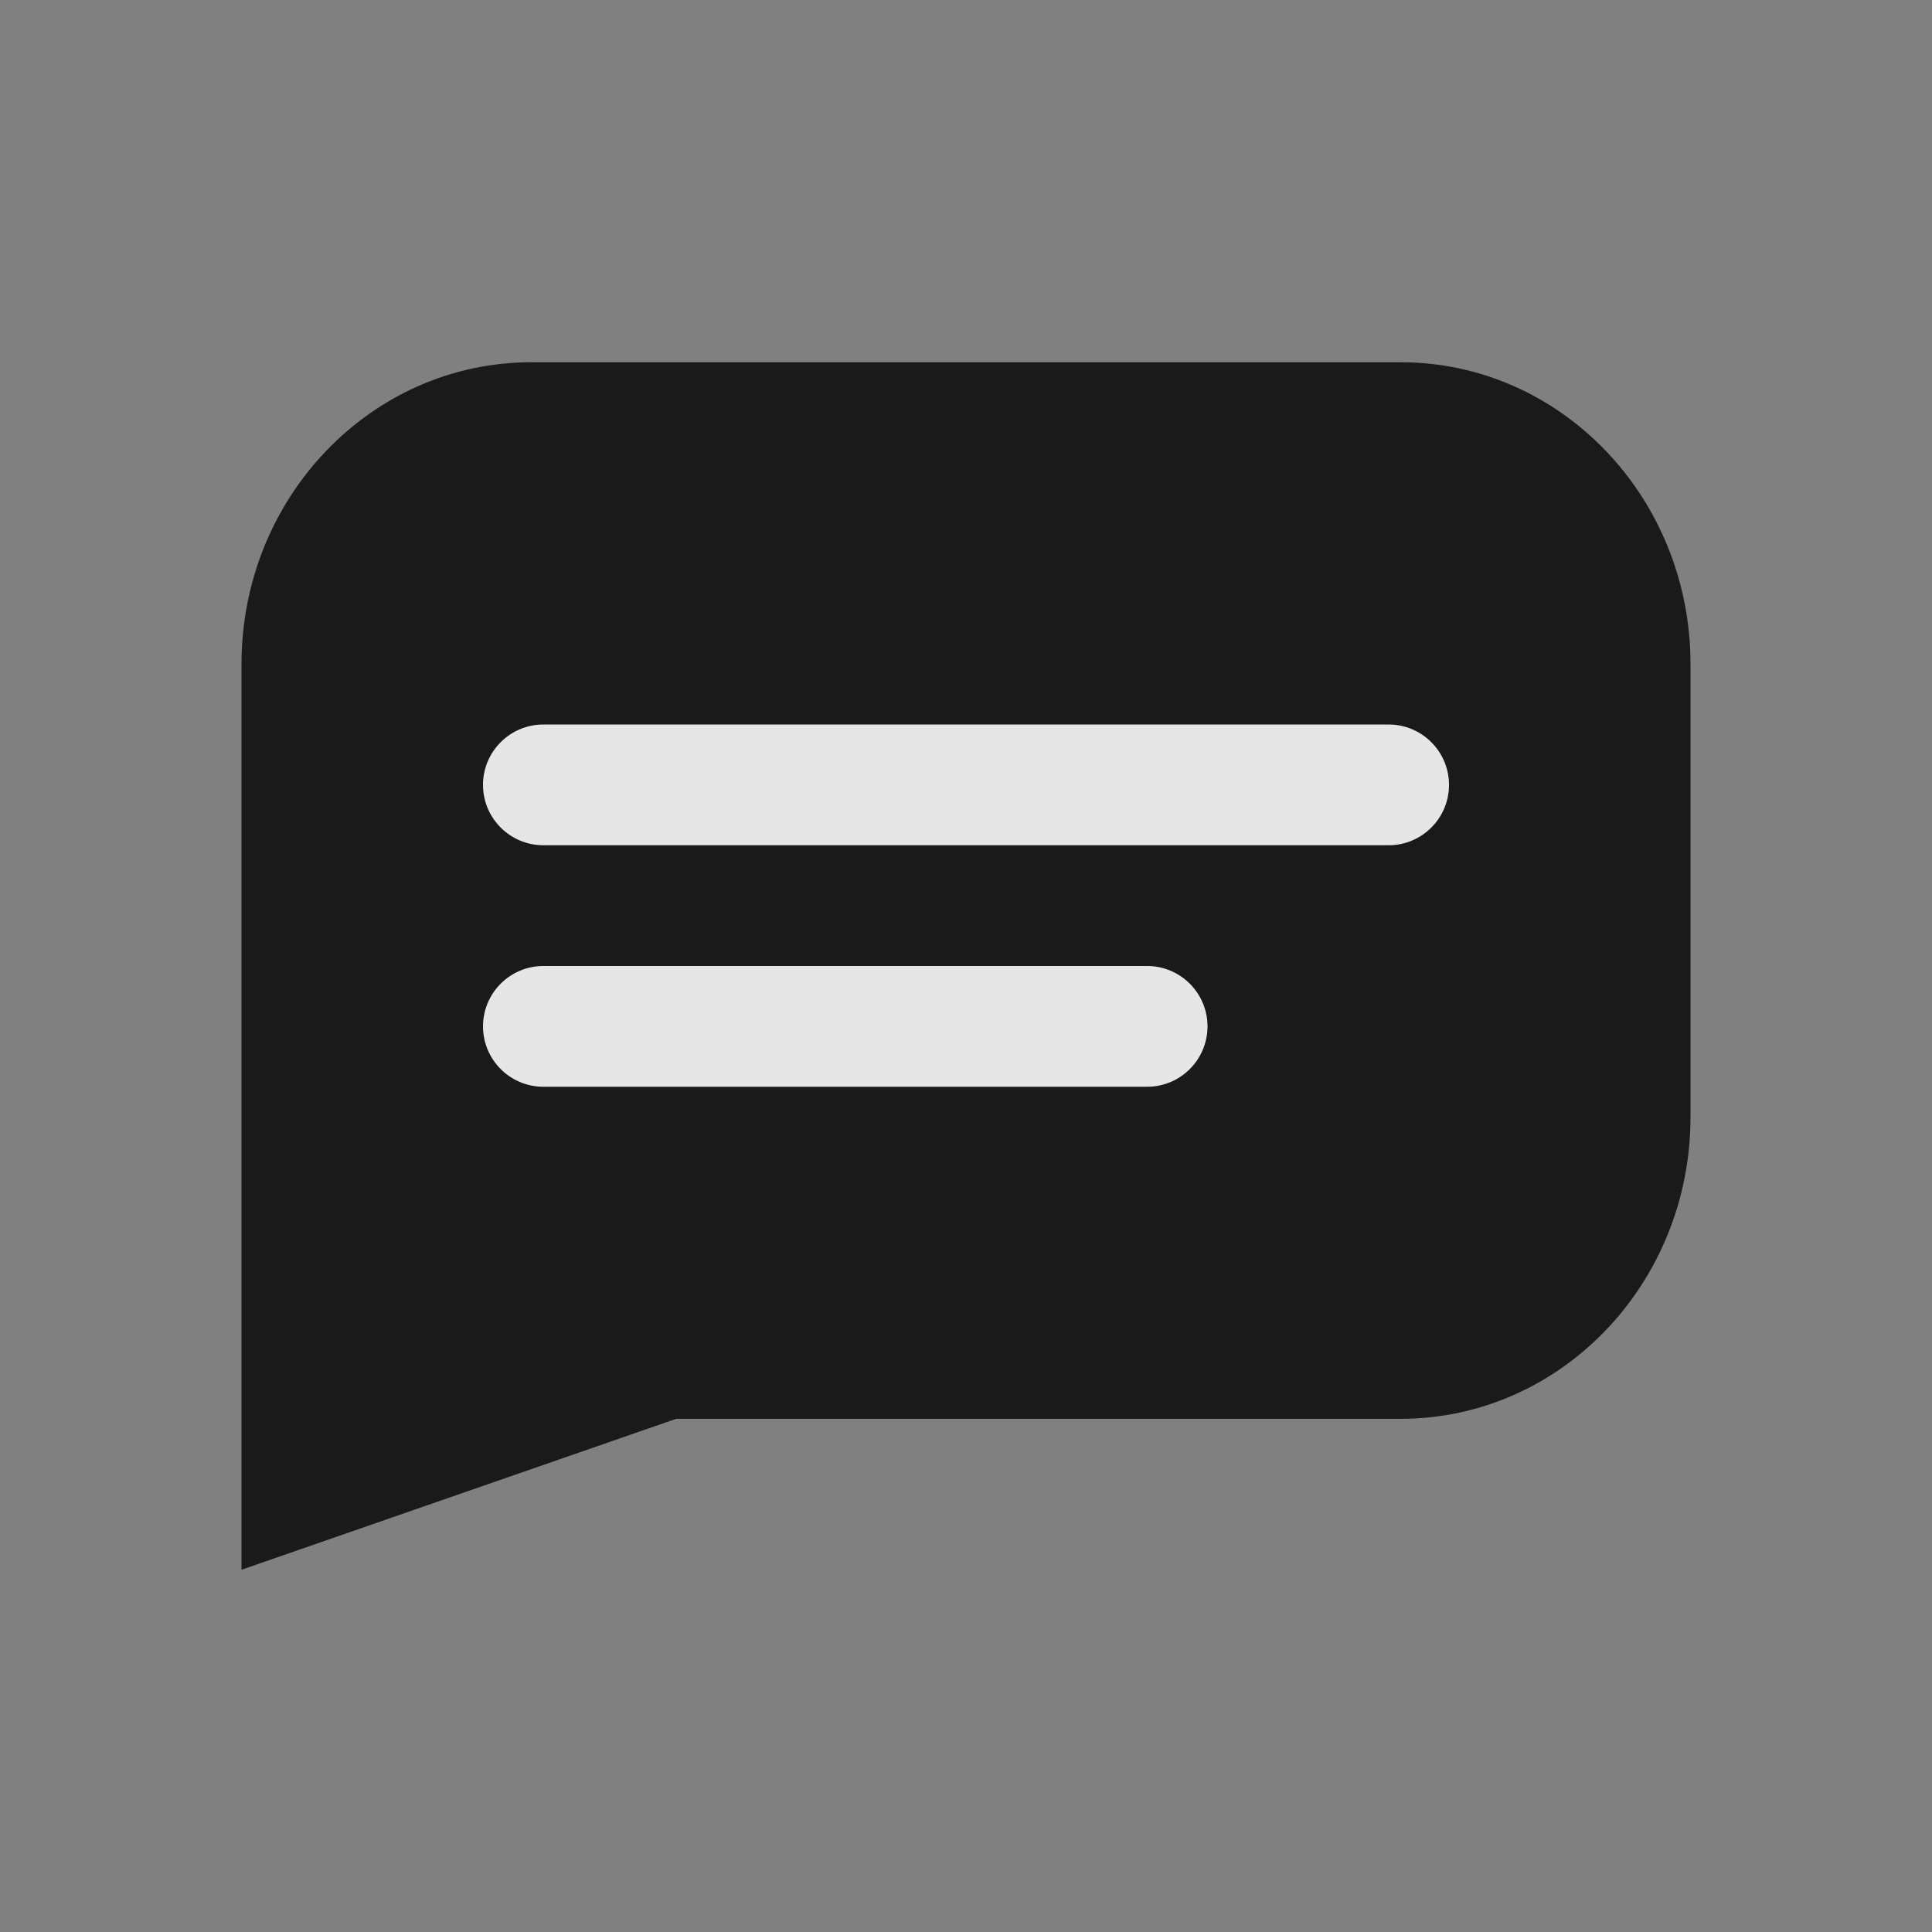 <svg width="24" height="24" viewBox="0 0 24 24" xmlns="http://www.w3.org/2000/svg">
<rect x="0" y="0" width="24" height="24" fill="#808080" stroke="none"/>
<g opacity="0.8">
<path d="M3 8.25C3 6.179 4.612 4.5 6.6 4.5H17.4C19.388 4.5 21 6.179 21 8.25V13.875C21 15.946 19.388 17.625 17.4 17.625H8.4L3 19.5V8.25Z"/>
<path d="M6 9.75C6 9.336 6.336 9 6.75 9H17.25C17.664 9 18 9.336 18 9.75C18 10.164 17.664 10.5 17.25 10.5H6.75C6.336 10.5 6 10.164 6 9.75Z" fill="white"/>
<path d="M6 12.75C6 12.336 6.336 12 6.75 12H14.25C14.664 12 15 12.336 15 12.75C15 13.164 14.664 13.5 14.25 13.5H6.75C6.336 13.5 6 13.164 6 12.75Z" fill="white"/>
</g>
</svg>
